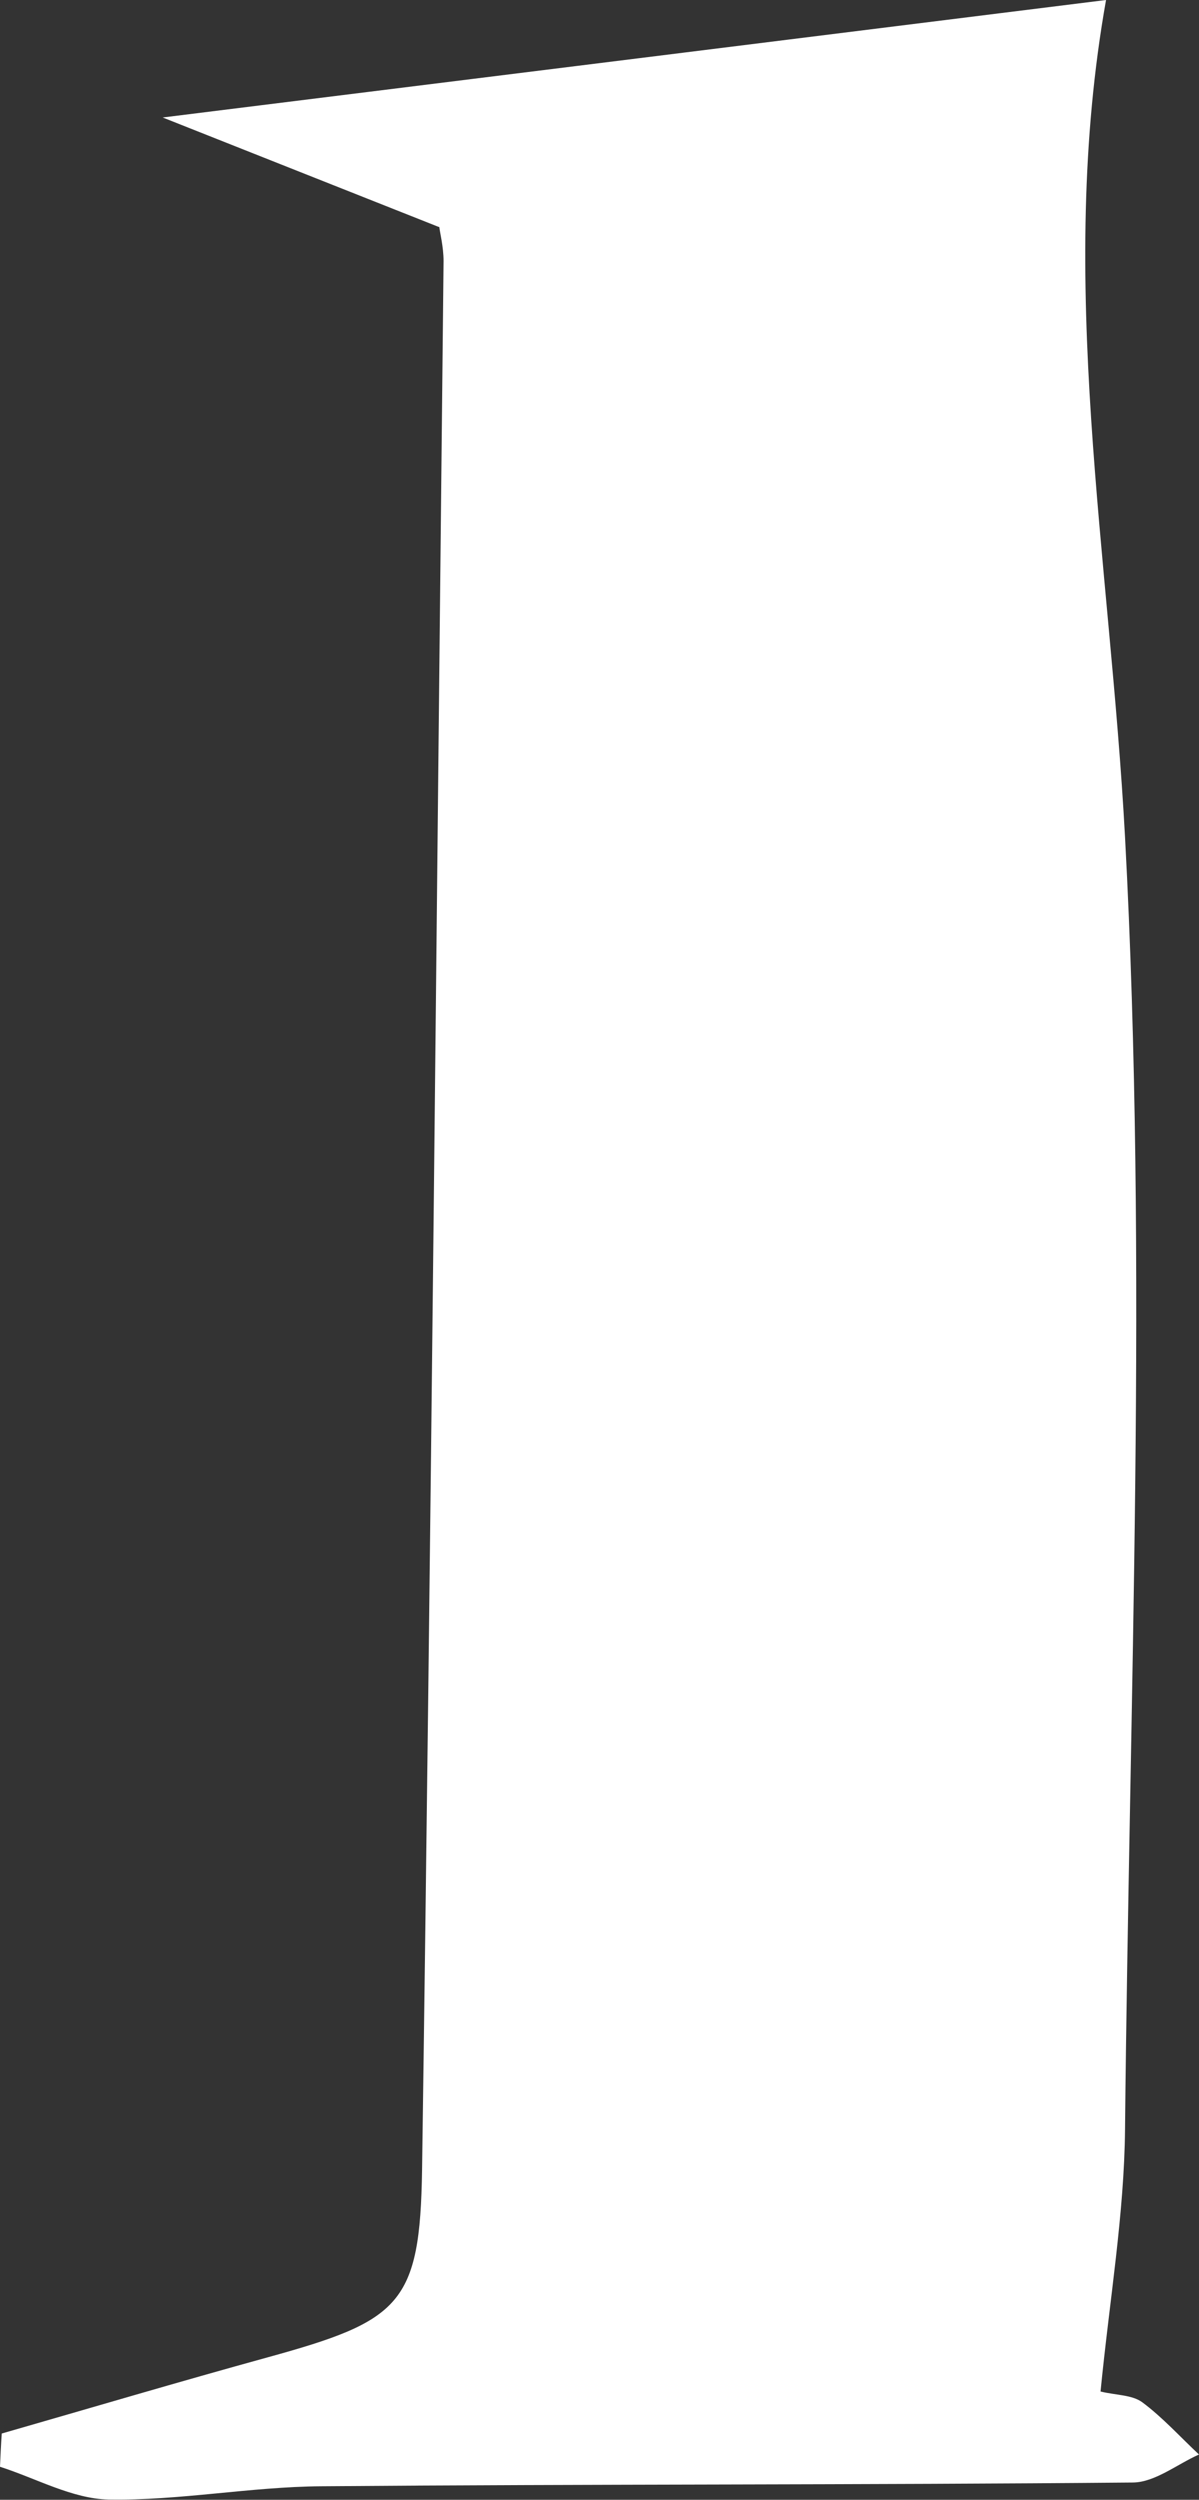 <?xml version="1.0" encoding="UTF-8"?>
<svg id="_레이어_2" data-name="레이어 2" xmlns="http://www.w3.org/2000/svg" viewBox="0 0 47.98 100">
  <rect x="0" y="0" width="47.98" height="100" fill="#333333" stroke="none"/>
  <defs>
    <style>
      .cls-1 {
        fill: #fff;
        stroke-width: 0px;
      }
    </style>
  </defs>
  <g id="_레이어_1-2" data-name="레이어 1">
    <path class="cls-1" d="M17.56,9.08c-3.92-1.55-7.26-2.88-11.05-4.38C19.46,3.09,31.75,1.56,44.26,0c-2,11.24.16,22.32.76,33.49.92,17.18.17,34.44,0,51.67-.03,3.42-.62,6.84-.98,10.51.62.15,1.26.13,1.67.43.82.61,1.52,1.39,2.27,2.09-.88.39-1.76,1.11-2.64,1.12-10.82.1-21.65.06-32.48.15-2.84.02-5.68.58-8.52.53-1.45-.03-2.9-.85-4.34-1.31.02-.44.04-.89.07-1.33,3.55-1.02,7.09-2.07,10.65-3.05,5.3-1.46,6.09-2.12,6.17-7.5.36-25.45.59-50.91.86-76.36,0-.57-.15-1.15-.17-1.36Z"/>
  </g>
</svg>